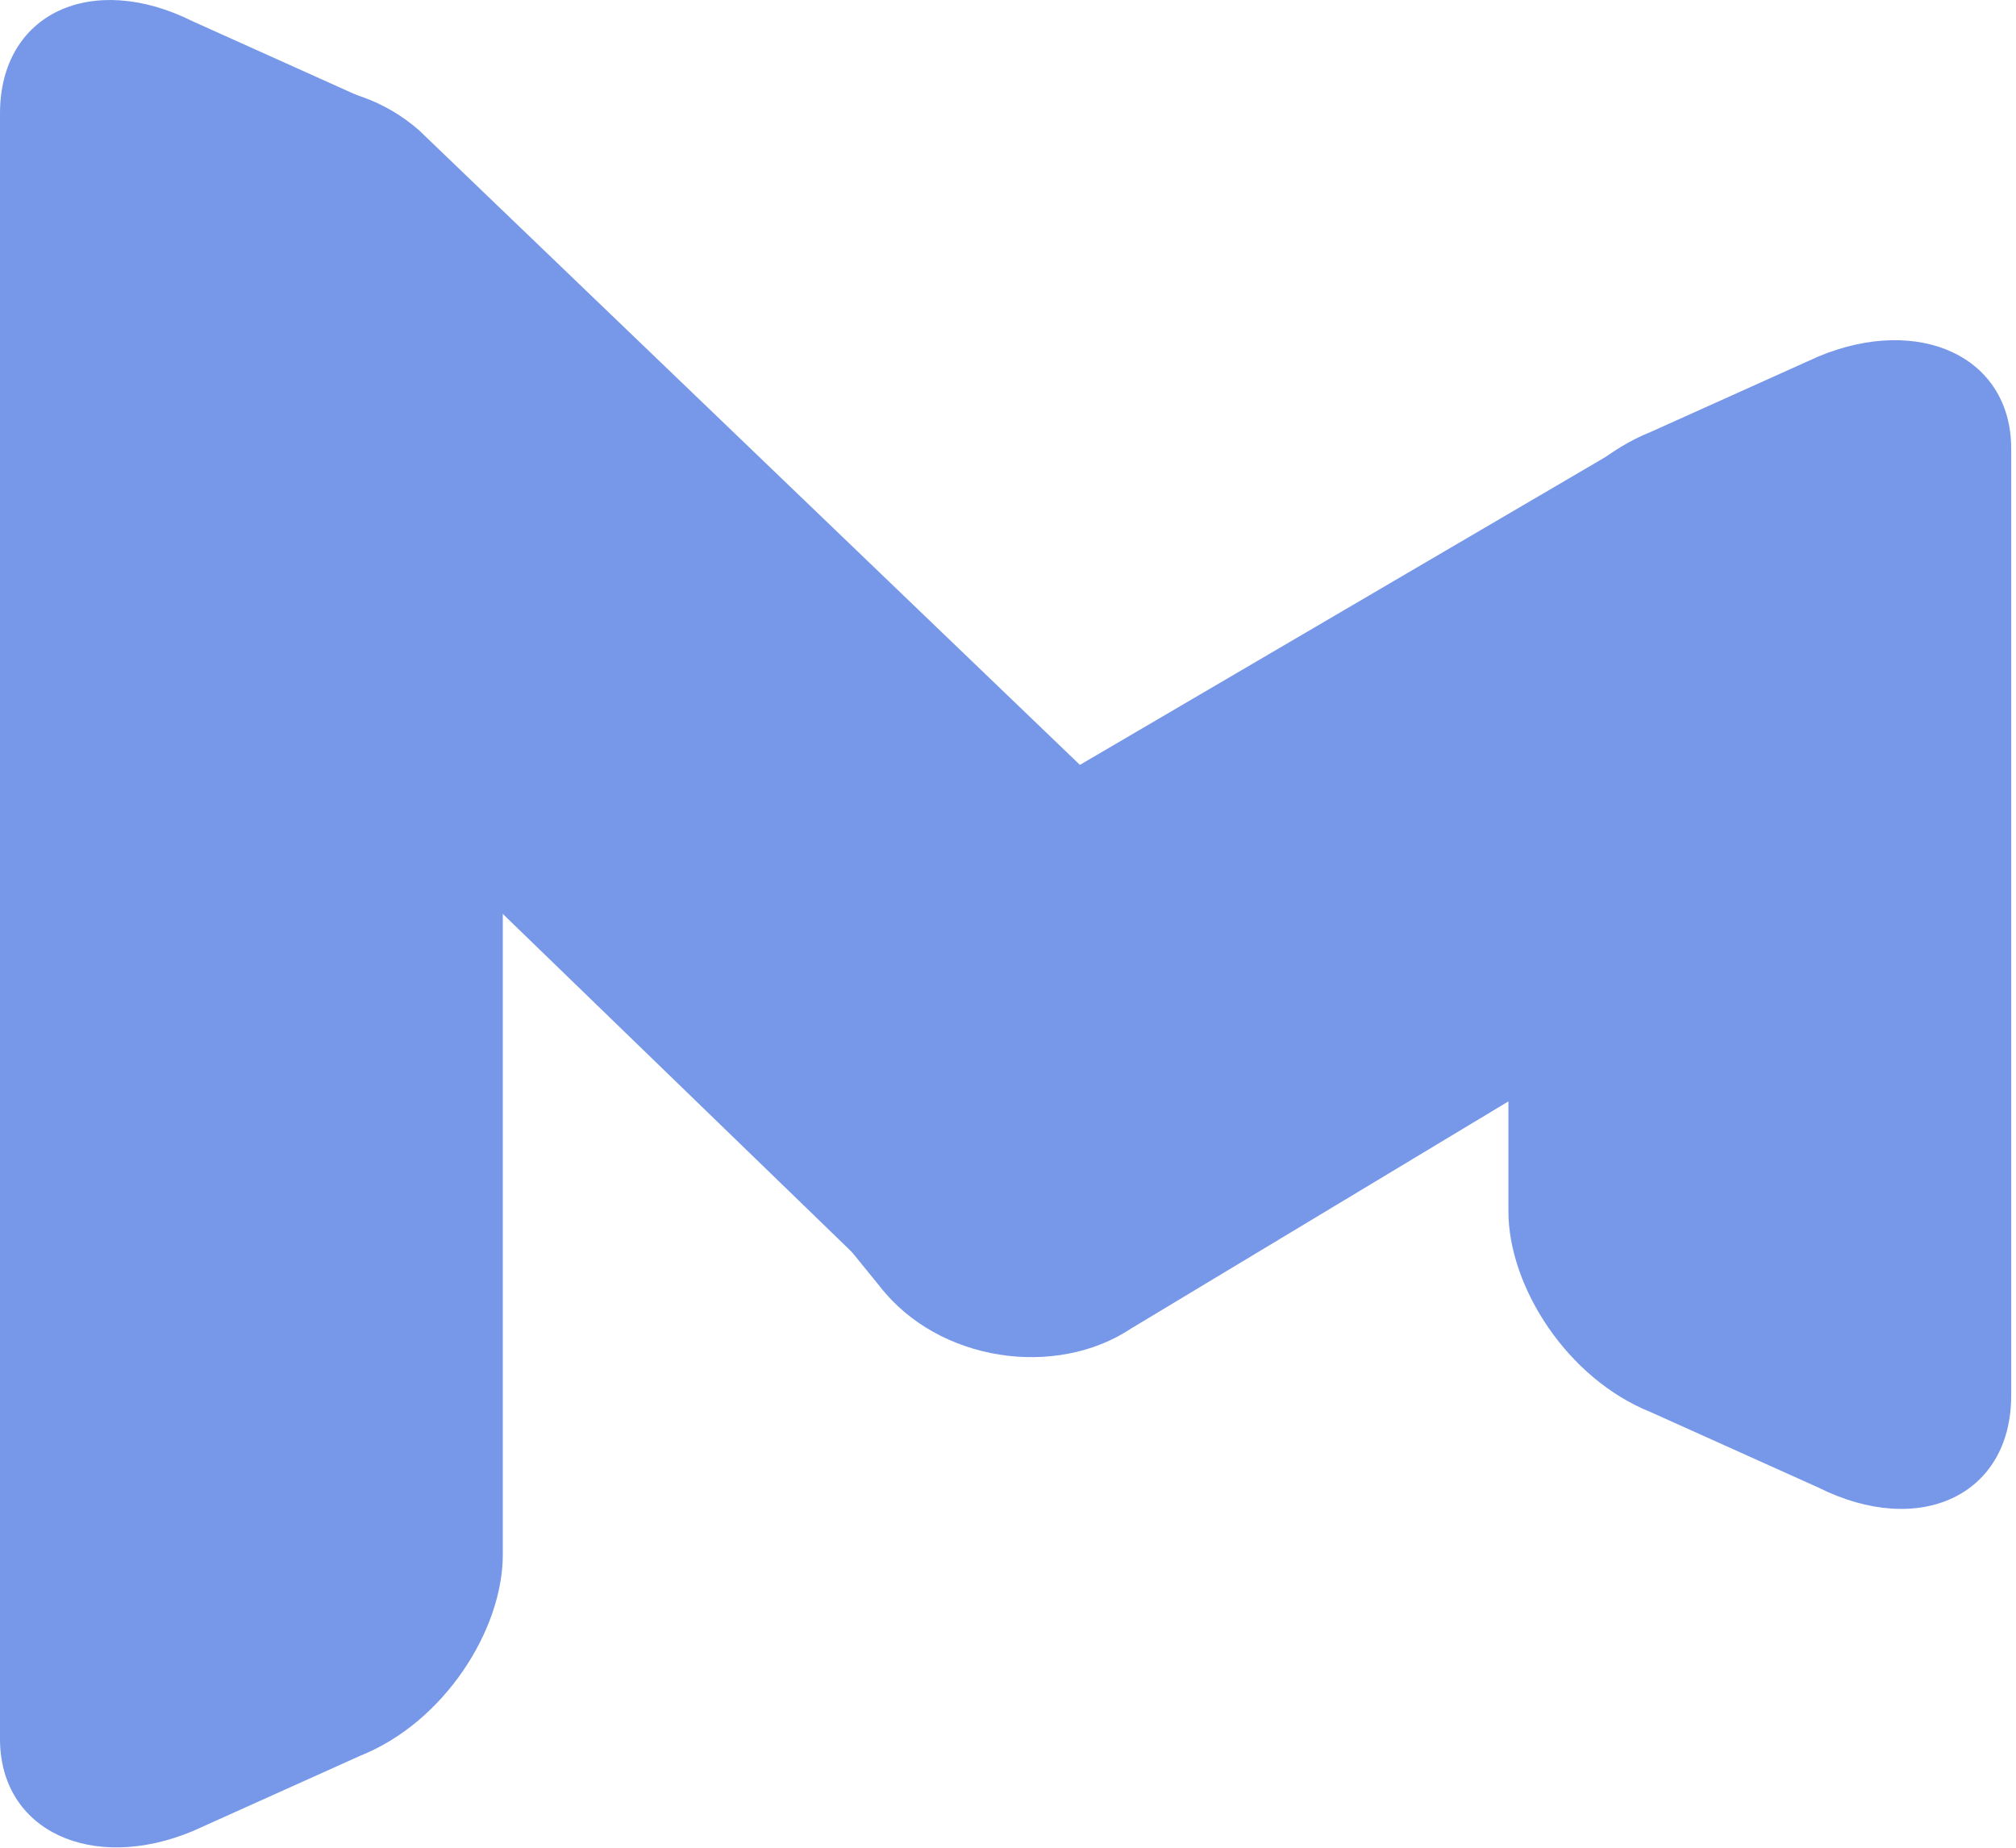<?xml version="1.0" standalone="no"?><!DOCTYPE svg PUBLIC "-//W3C//DTD SVG 1.1//EN" "http://www.w3.org/Graphics/SVG/1.1/DTD/svg11.dtd"><svg t="1690943665633" class="icon" viewBox="0 0 1117 1024" version="1.1" xmlns="http://www.w3.org/2000/svg" p-id="16682" xmlns:xlink="http://www.w3.org/1999/xlink" width="52.359" height="48"><path d="M506.098 726.842L60.36 295.034l41.788-218.226C139.293 39.663 195.01 39.663 232.155 72.165l468.953 450.381c37.145 37.145 37.145 92.862 4.643 130.007l-65.003 65.003c-37.145 41.788-97.505 41.788-134.65 9.286z" fill="#7798e9" p-id="16683"></path><path d="M445.737 513.259l459.667-269.3 176.438 218.226-455.024 273.943c-41.788 27.859-106.791 18.572-139.293-23.215l-60.36-74.29c-37.145-37.145-27.859-97.505 18.572-125.364z" fill="#7798e9" p-id="16684"></path><path d="M199.653 972.926l-92.862 41.788c-55.717 23.215-106.791 0-106.791-51.074V62.879C0 7.162 51.074-16.054 106.791 11.805l92.862 41.788C246.084 72.165 278.586 123.239 278.586 165.027v696.465c0 41.788-32.502 92.862-78.933 111.434zM914.69 239.316l92.862-41.788c55.717-23.215 106.791 0 106.791 51.074v524.67c0 55.717-51.074 78.933-106.791 51.074l-92.862-41.788c-46.431-18.572-78.933-69.646-78.933-111.434v-325.017c0-37.145 32.502-88.219 78.933-106.791z" fill="#7798e9" p-id="16685"></path></svg>